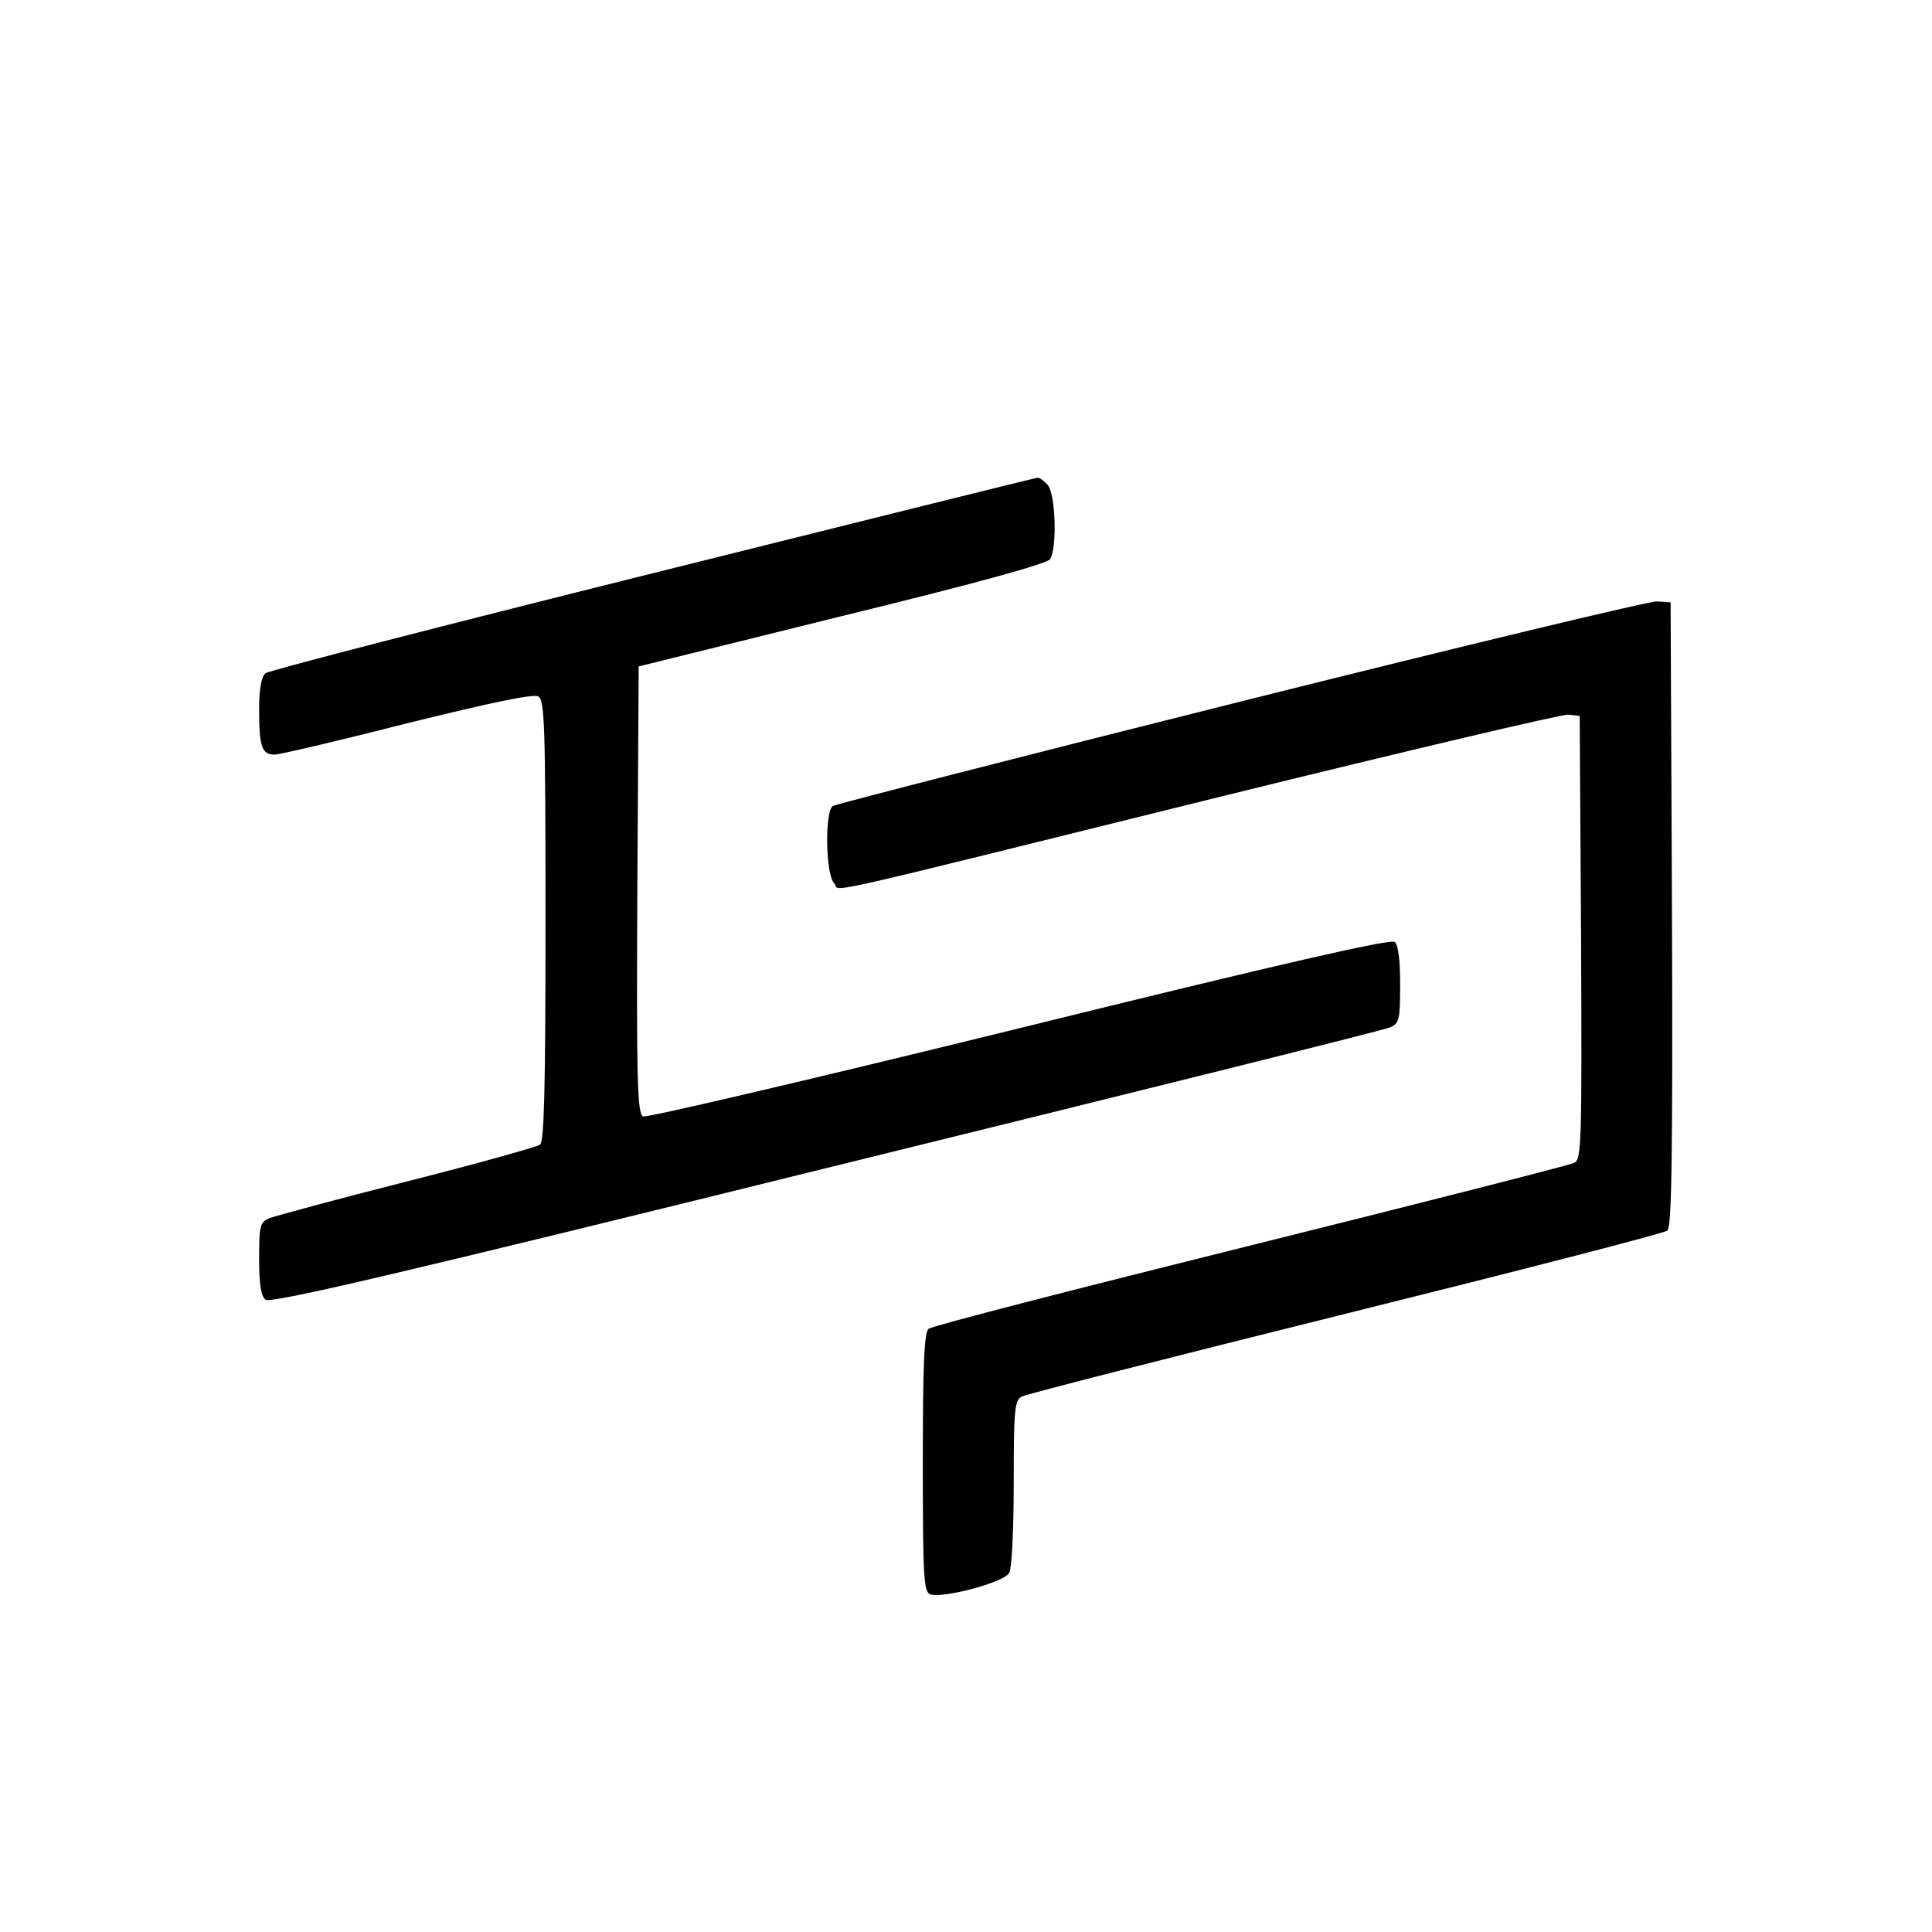 <?xml version="1.0" standalone="no"?>
<!DOCTYPE svg PUBLIC "-//W3C//DTD SVG 20010904//EN"
 "http://www.w3.org/TR/2001/REC-SVG-20010904/DTD/svg10.dtd">
<svg version="1.0" xmlns="http://www.w3.org/2000/svg"
 width="425pt" height="425pt" viewBox="0 0 425 425"
 preserveAspectRatio="xMidYMid meet">
<g transform="translate(0,425) scale(0.1,-0.1)"
fill="#000000" stroke="none">
<path d="M1436 2989 c-461 -115 -845 -214 -852 -220 -9 -8 -14 -34 -14 -79 0
-83 6 -100 34 -100 11 0 143 31 292 69 186 46 277 65 288 59 14 -8 16 -58 16
-492 0 -375 -3 -486 -12 -494 -7 -5 -139 -42 -293 -81 -154 -39 -290 -76 -303
-81 -20 -9 -22 -16 -22 -89 0 -55 4 -82 14 -90 11 -9 286 55 1232 289 671 165
1229 304 1242 310 20 9 22 16 22 94 0 55 -4 87 -12 94 -9 7 -247 -47 -826
-190 -447 -110 -819 -197 -827 -194 -13 5 -15 72 -13 498 l3 492 448 111 c291
71 451 115 457 125 16 26 12 146 -6 164 -8 9 -18 16 -22 15 -4 0 -385 -95
-846 -210z"/>
<path d="M2730 2707 c-487 -122 -891 -226 -898 -230 -18 -12 -16 -151 3 -170
18 -18 -85 -41 860 193 402 99 741 179 755 178 l25 -3 3 -487 c2 -456 1 -488
-15 -496 -10 -5 -331 -87 -713 -182 -382 -95 -701 -177 -707 -183 -10 -7 -13
-78 -13 -294 0 -252 2 -284 16 -290 27 -10 163 26 174 47 6 10 10 99 10 199 0
162 2 181 18 189 9 5 330 87 712 182 382 95 701 177 708 183 9 7 12 154 10
696 l-3 686 -30 2 c-16 1 -428 -98 -915 -220z"/>
</g>
</svg>
